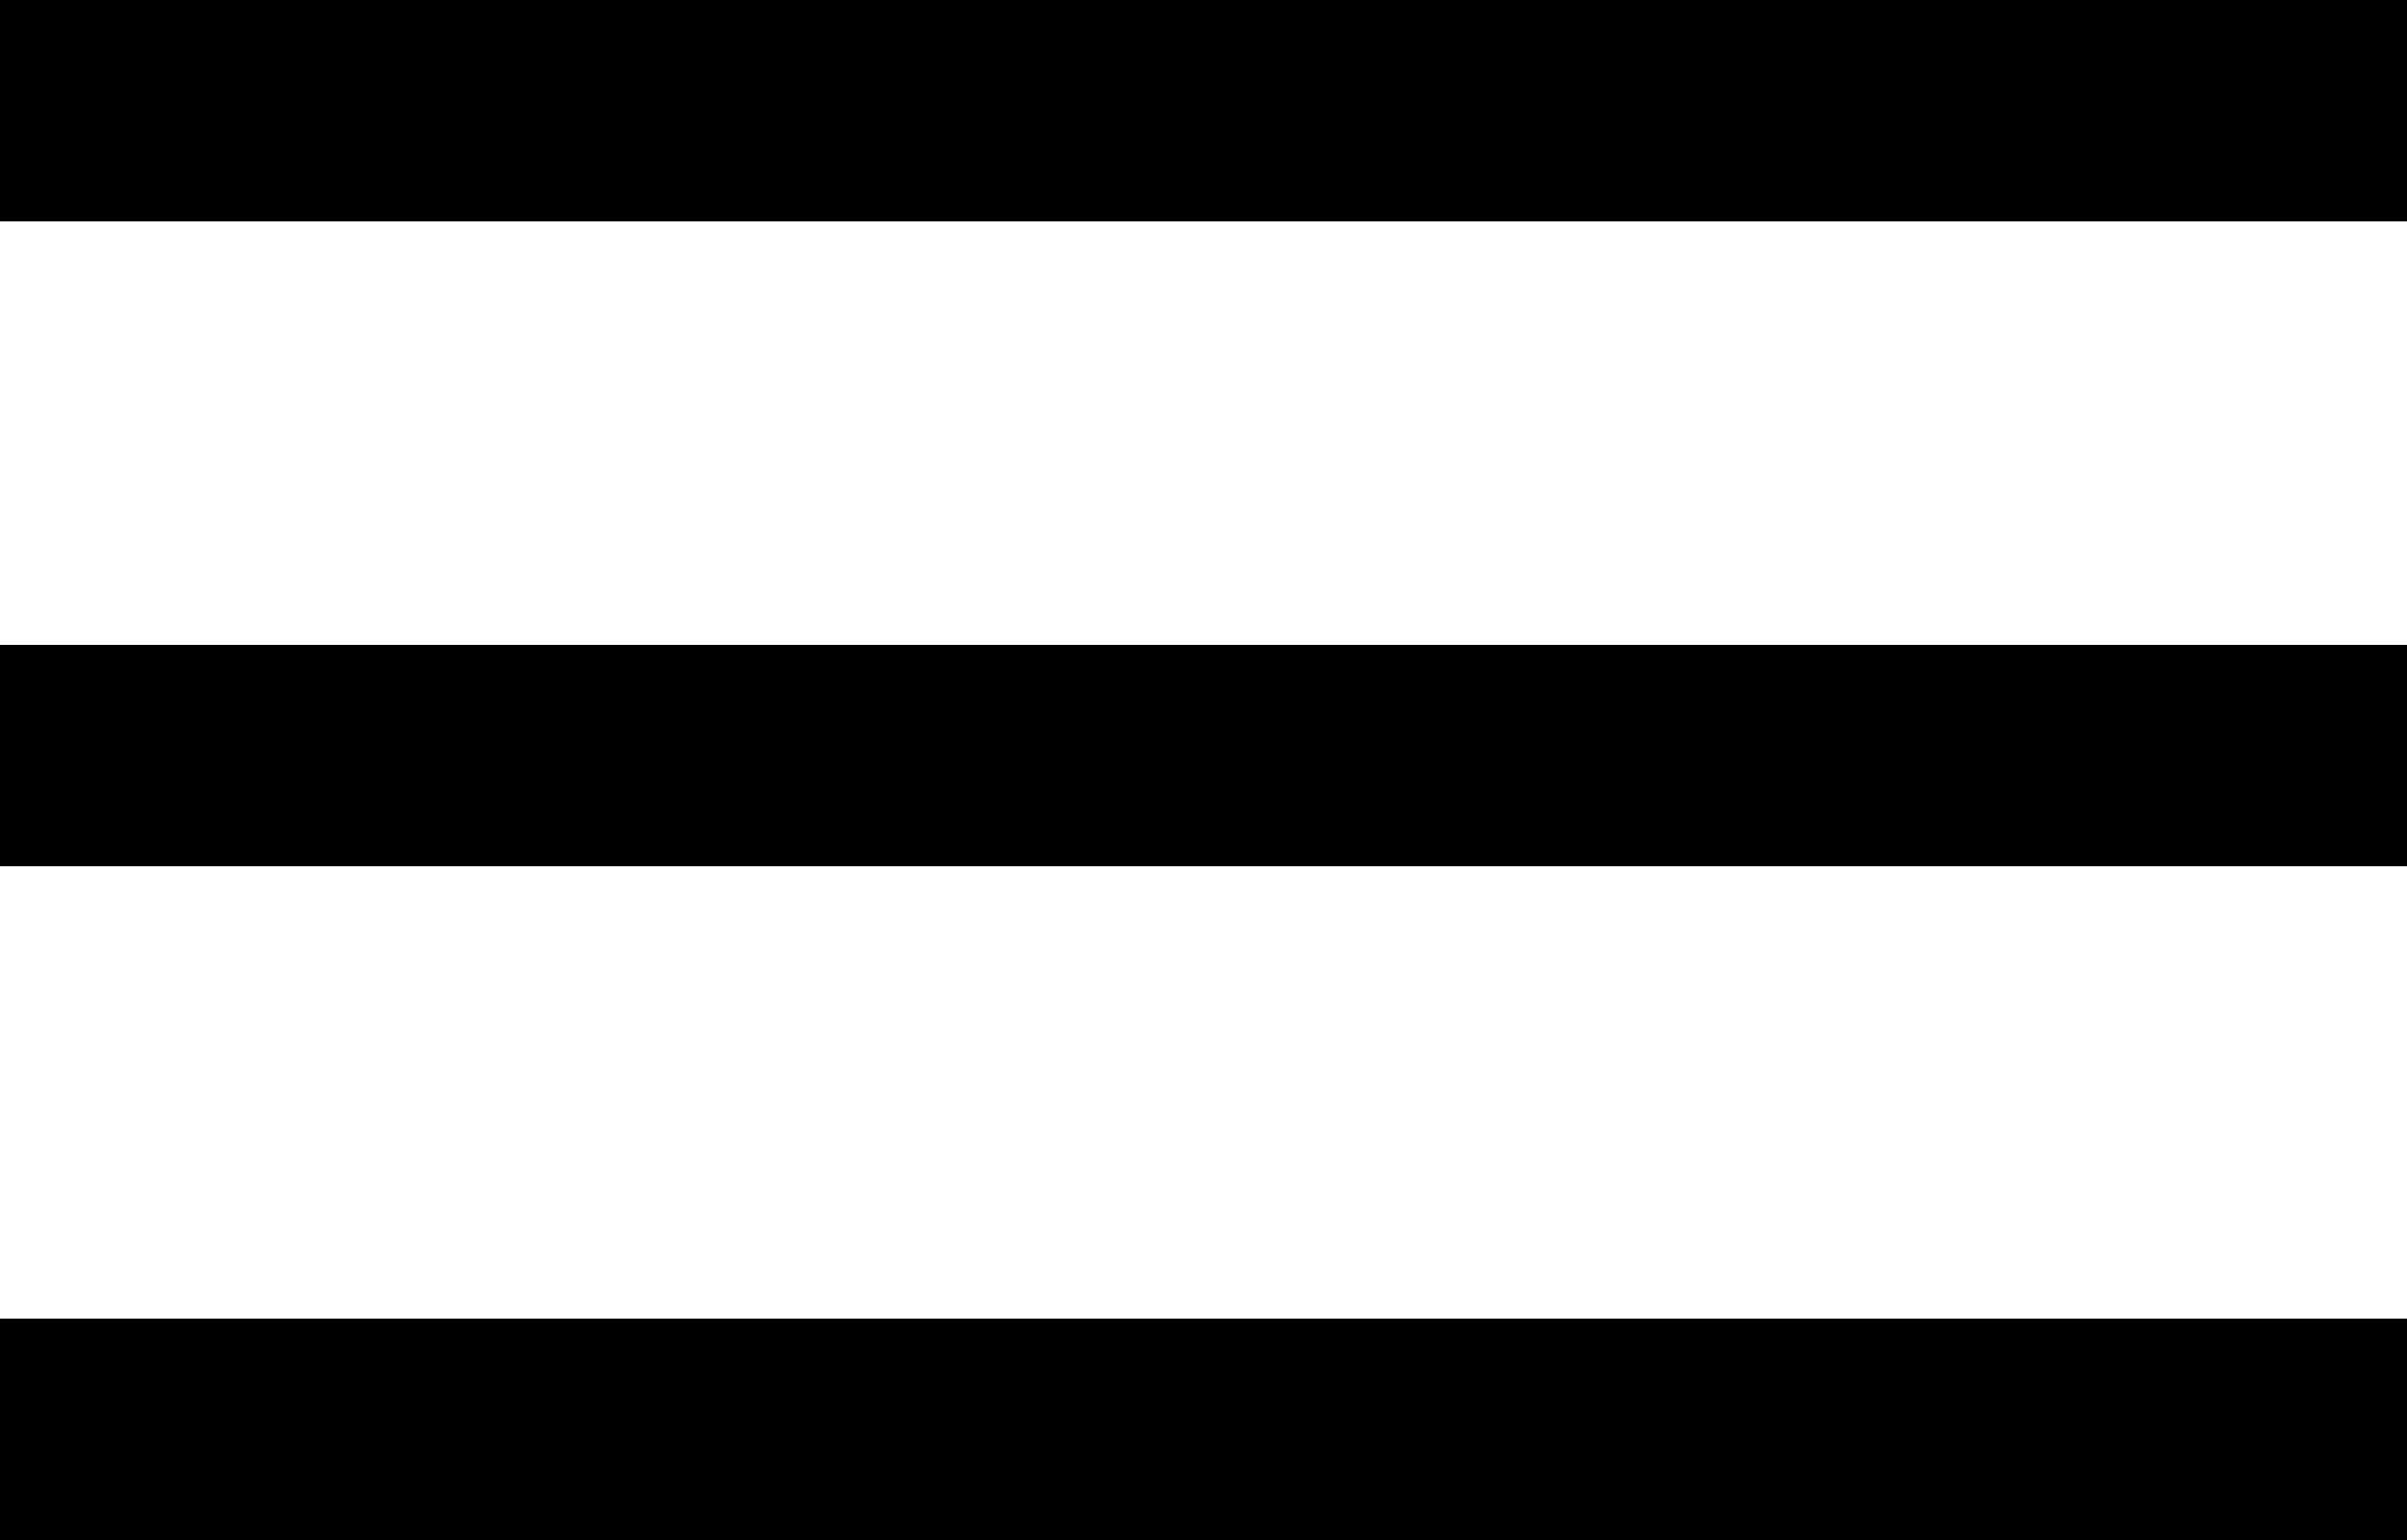 <?xml version="1.0" encoding="utf-8"?>
<!-- Generator: Adobe Illustrator 19.0.0, SVG Export Plug-In . SVG Version: 6.00 Build 0)  -->
<svg version="1.1" id="Layer_1" xmlns="http://www.w3.org/2000/svg" xmlns:xlink="http://www.w3.org/1999/xlink" x="0px" y="0px"
	 viewBox="468 272 25 16" style="enable-background:new 468 272 25 16;" xml:space="preserve">
<rect x="468" y="272" width="25" height="2.3"/>
<rect x="468" y="278.7" width="25" height="2.3"/>
<rect x="468" y="285.7" width="25" height="2.3"/>
</svg>
